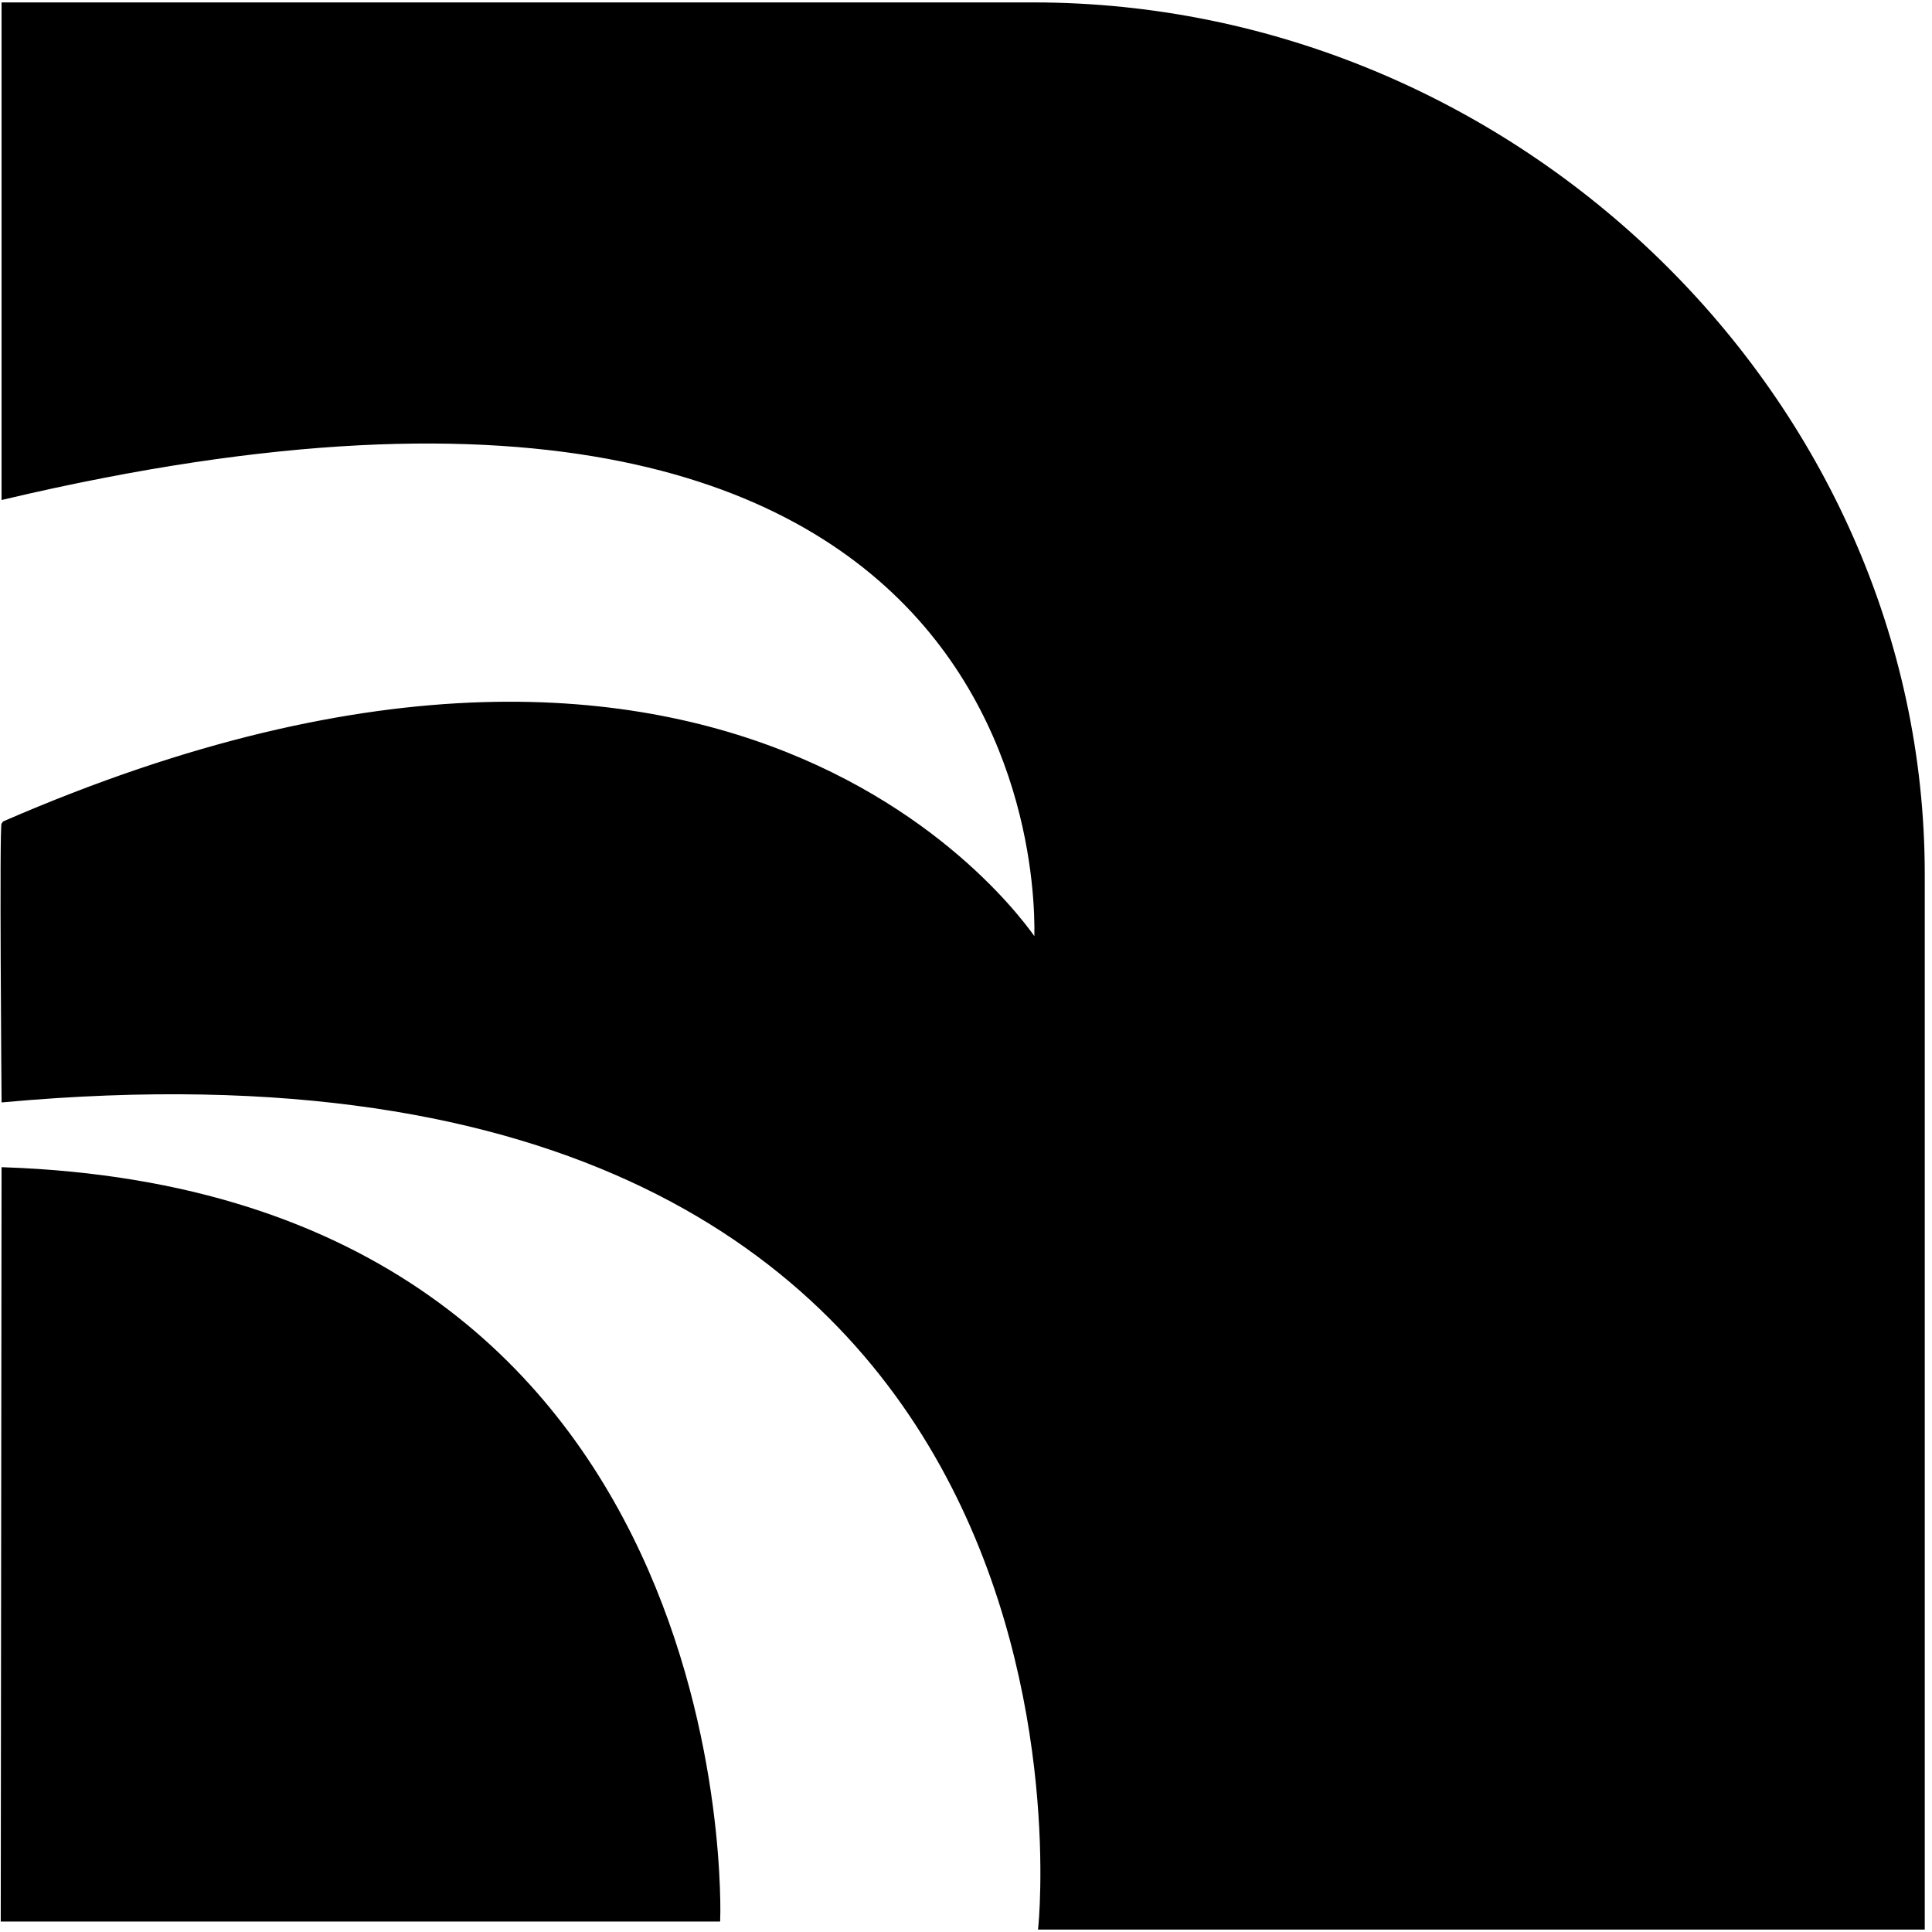 <?xml version="1.0" encoding="UTF-8" standalone="no"?>
<svg width="400px" height="400px" viewBox="0 0 400 400" version="1.1" xmlns="http://www.w3.org/2000/svg" xmlns:xlink="http://www.w3.org/1999/xlink" xmlns:sketch="http://www.bohemiancoding.com/sketch/ns">
    <!-- Generator: Sketch 3.1.1 (8761) - http://www.bohemiancoding.com/sketch -->
    <title>dot-a</title>
    <desc>By Alfredo Llanos.</desc>
    <defs></defs>
    <g id="dot-a-group" stroke="none" stroke-width="1" fill="none" fill-rule="evenodd" sketch:type="MSPage">
        <path d="M0.822,1 C0.822,1 213.918,1 213.918,1 C313.962,1 398,83 398,181 L398,399 L215.461,399 C215.461,399 235.779,206.391 0.822,227.7 C0.822,227.7 0.352,170.745 0.822,170.54 C156.258,102.89 214.595,195.344 214.595,195.344 C214.595,195.344 224.782,50.066 0.822,102.89 C0.822,102.89 0.822,1 0.822,1 Z M0.822,242.17 C0.822,242.17 0.654,397.332 0.654,397.332 L148.619,397.332 C148.619,397.332 154.039,247.483 0.822,242.17 Z" id="dot-a" stroke="#000000" fill="#000000" sketch:type="MSShapeGroup"></path>
    </g>
</svg>